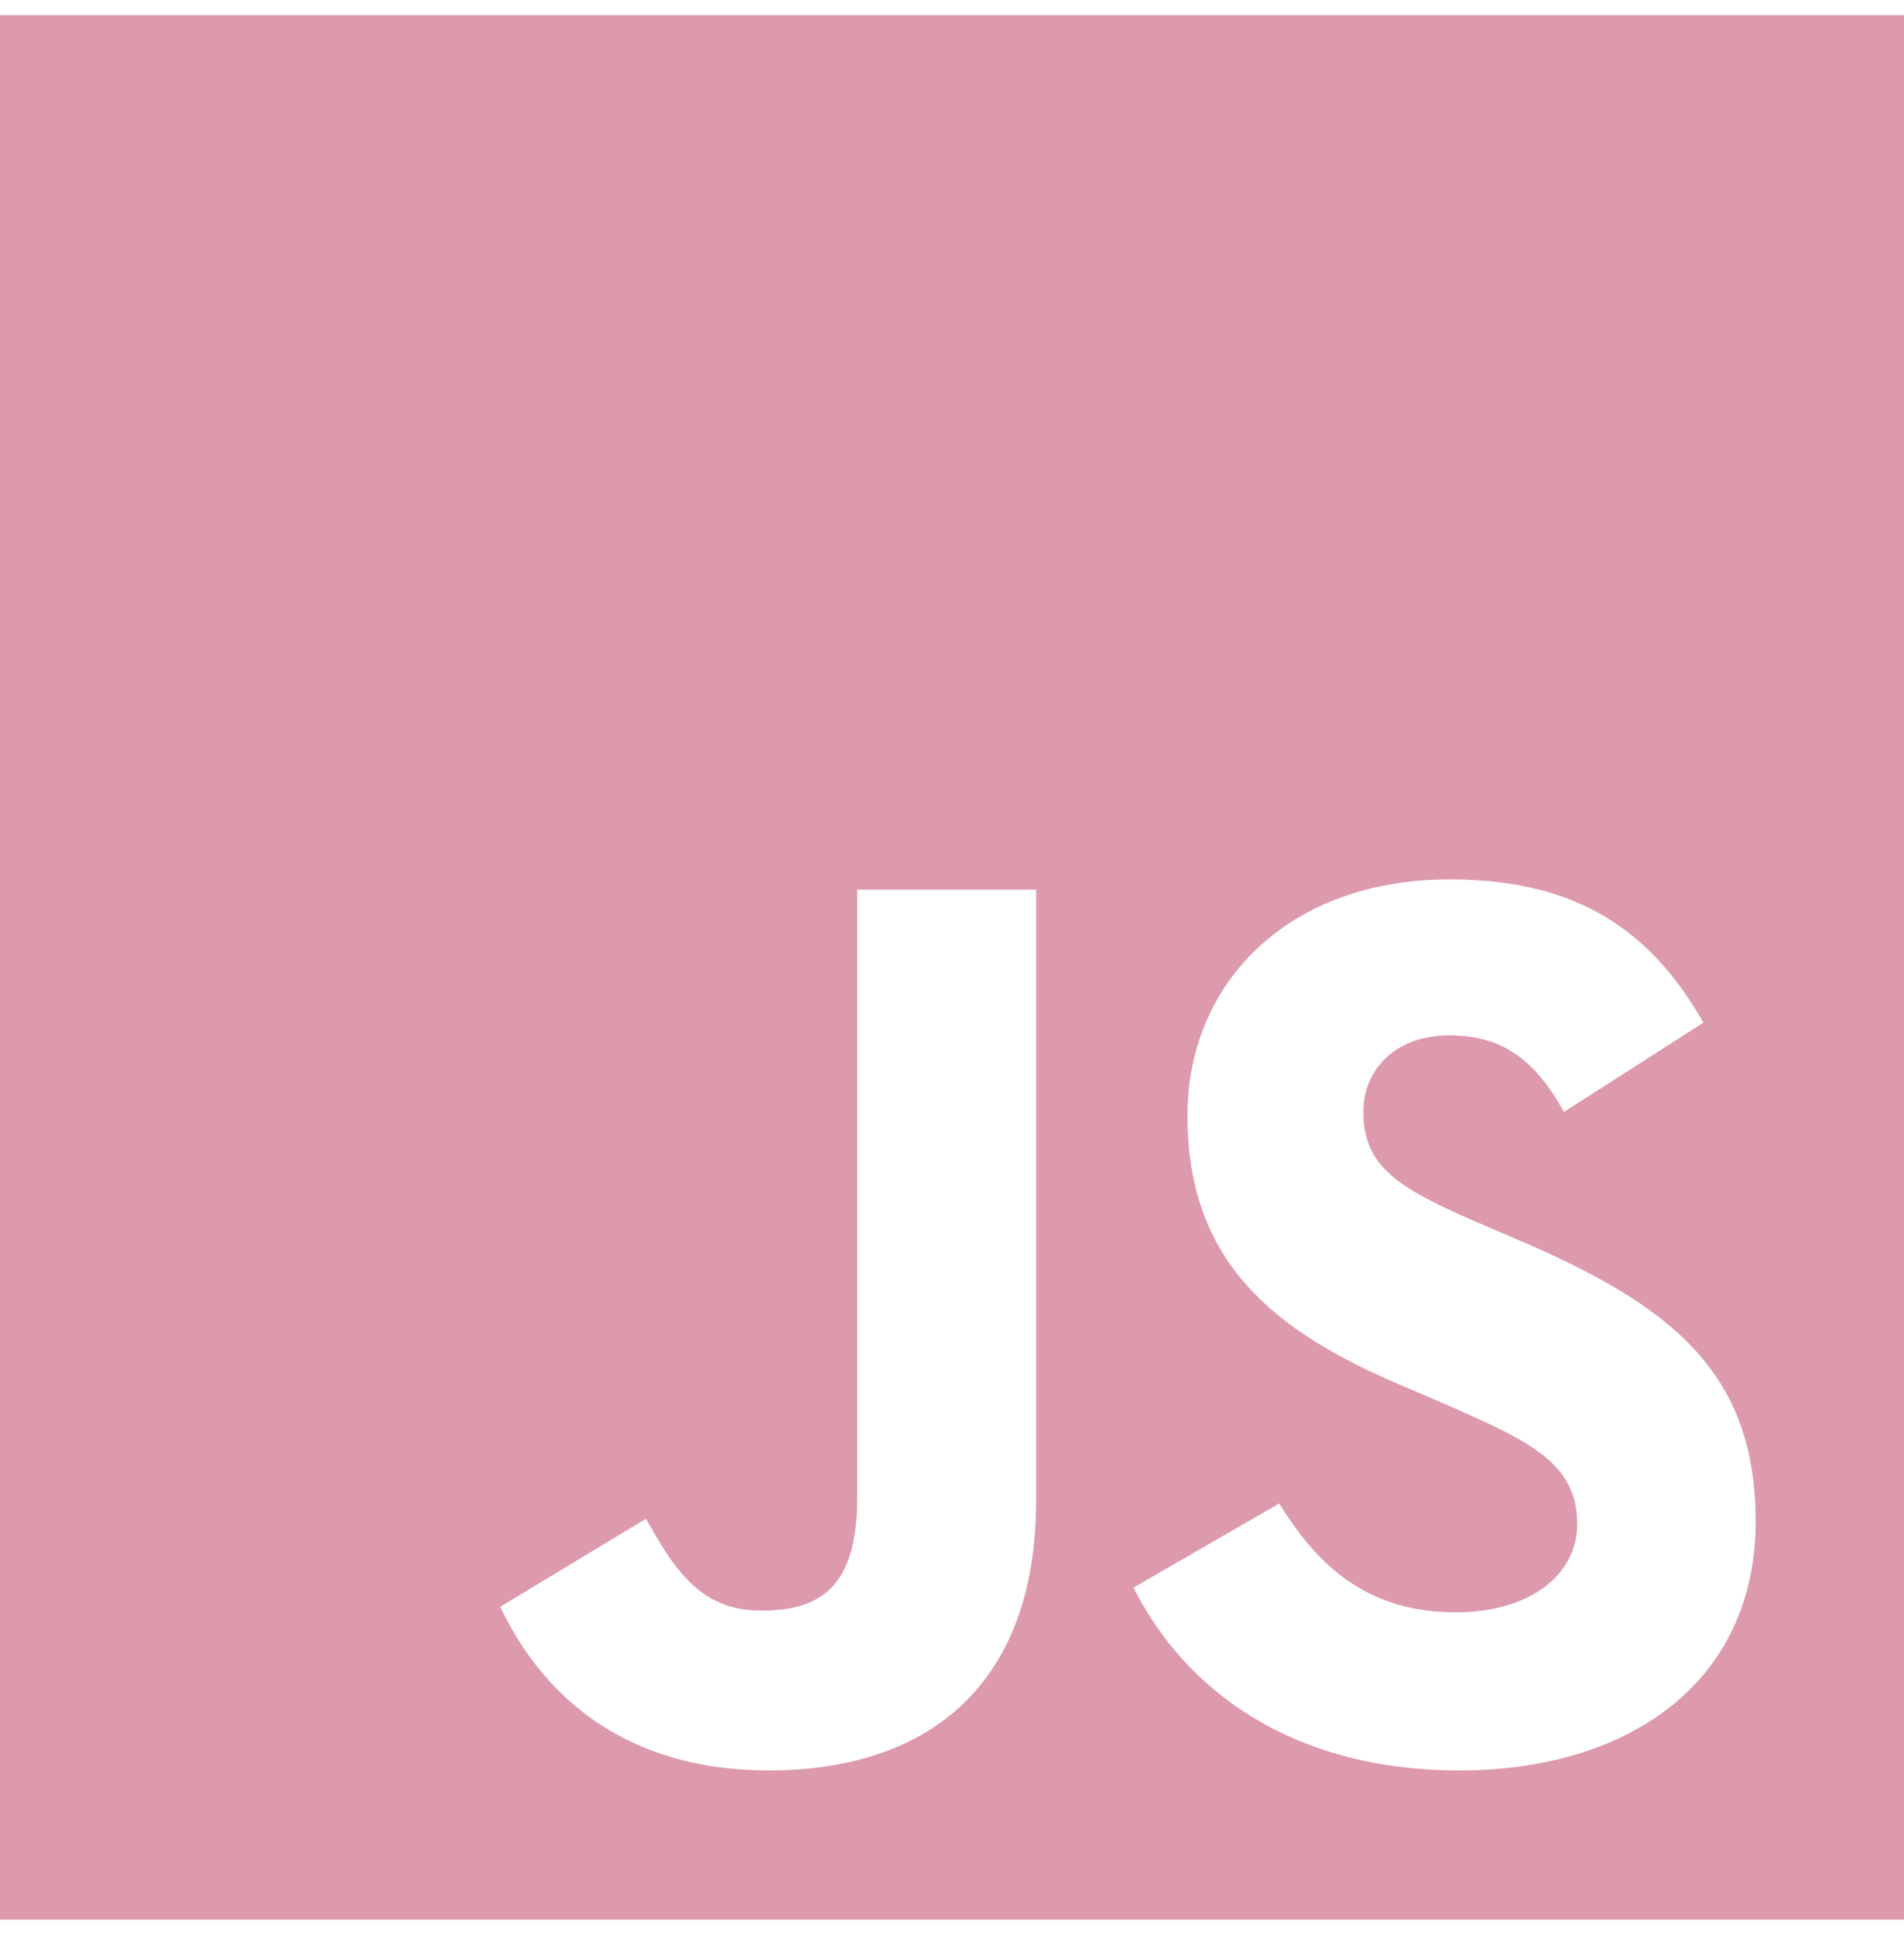 <svg width="63" height="64" viewBox="0 0 63 64" fill="none" xmlns="http://www.w3.org/2000/svg">
<path d="M0 0.5V63.5H63V0.5H0ZM34.284 49.634C34.284 55.766 30.684 58.564 25.439 58.564C20.7 58.564 17.958 56.117 16.552 53.15L21.375 50.239C22.303 51.884 23.147 53.277 25.186 53.277C27.127 53.277 28.364 52.517 28.364 49.55V29.427H34.284V49.634ZM48.291 58.564C42.792 58.564 39.234 55.948 37.505 52.517L42.328 49.733C43.594 51.8 45.253 53.333 48.164 53.333C50.611 53.333 52.186 52.109 52.186 50.408C52.186 48.383 50.583 47.666 47.869 46.47L46.392 45.837C42.117 44.023 39.291 41.731 39.291 36.908C39.291 32.464 42.68 29.089 47.953 29.089C51.722 29.089 54.422 30.397 56.362 33.828L51.75 36.781C50.737 34.967 49.641 34.25 47.939 34.25C46.209 34.25 45.112 35.347 45.112 36.781C45.112 38.553 46.209 39.27 48.755 40.381L50.231 41.014C55.266 43.166 58.092 45.373 58.092 50.323C58.092 55.639 53.902 58.564 48.291 58.564Z" fill="#dd9aac"/>
</svg>
